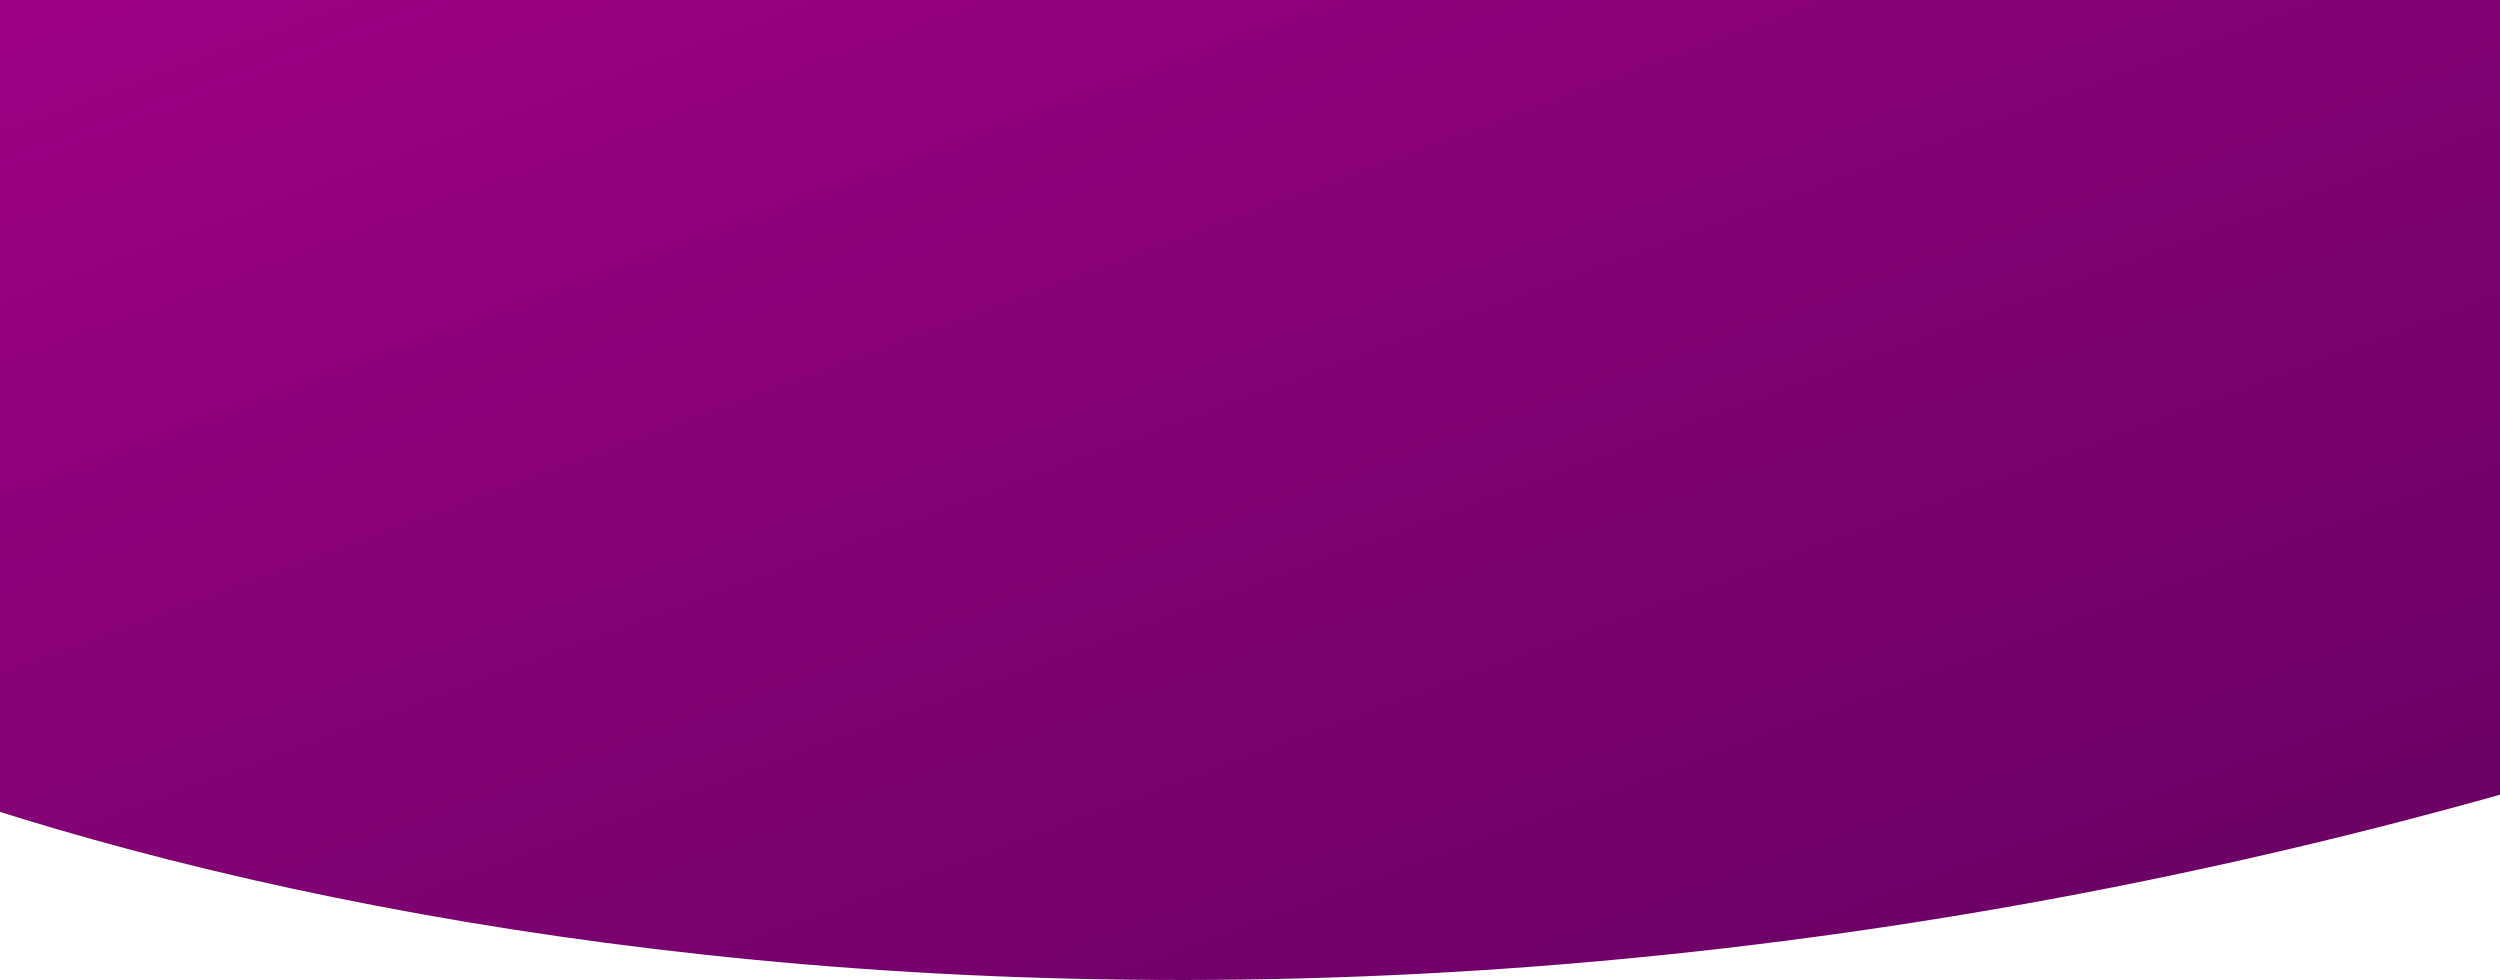 <svg width="375" height="147" viewBox="0 0 375 147" fill="none" xmlns="http://www.w3.org/2000/svg">
<path d="M-51 101.296V-107.754V-187.995L430.802 -207L422.805 92.849C520.764 61.175 659.507 18.52 430.802 101.296C202.096 184.071 14.306 135.785 -51 101.296Z" fill="url(#paint0_linear_4485_2300)"/>
<defs>
<linearGradient id="paint0_linear_4485_2300" x1="-205.068" y1="-273.375" x2="17.825" y2="330.2" gradientUnits="userSpaceOnUse">
<stop stop-color="#E200B2"/>
<stop offset="1" stop-color="#5B015B"/>
</linearGradient>
</defs>
</svg>
